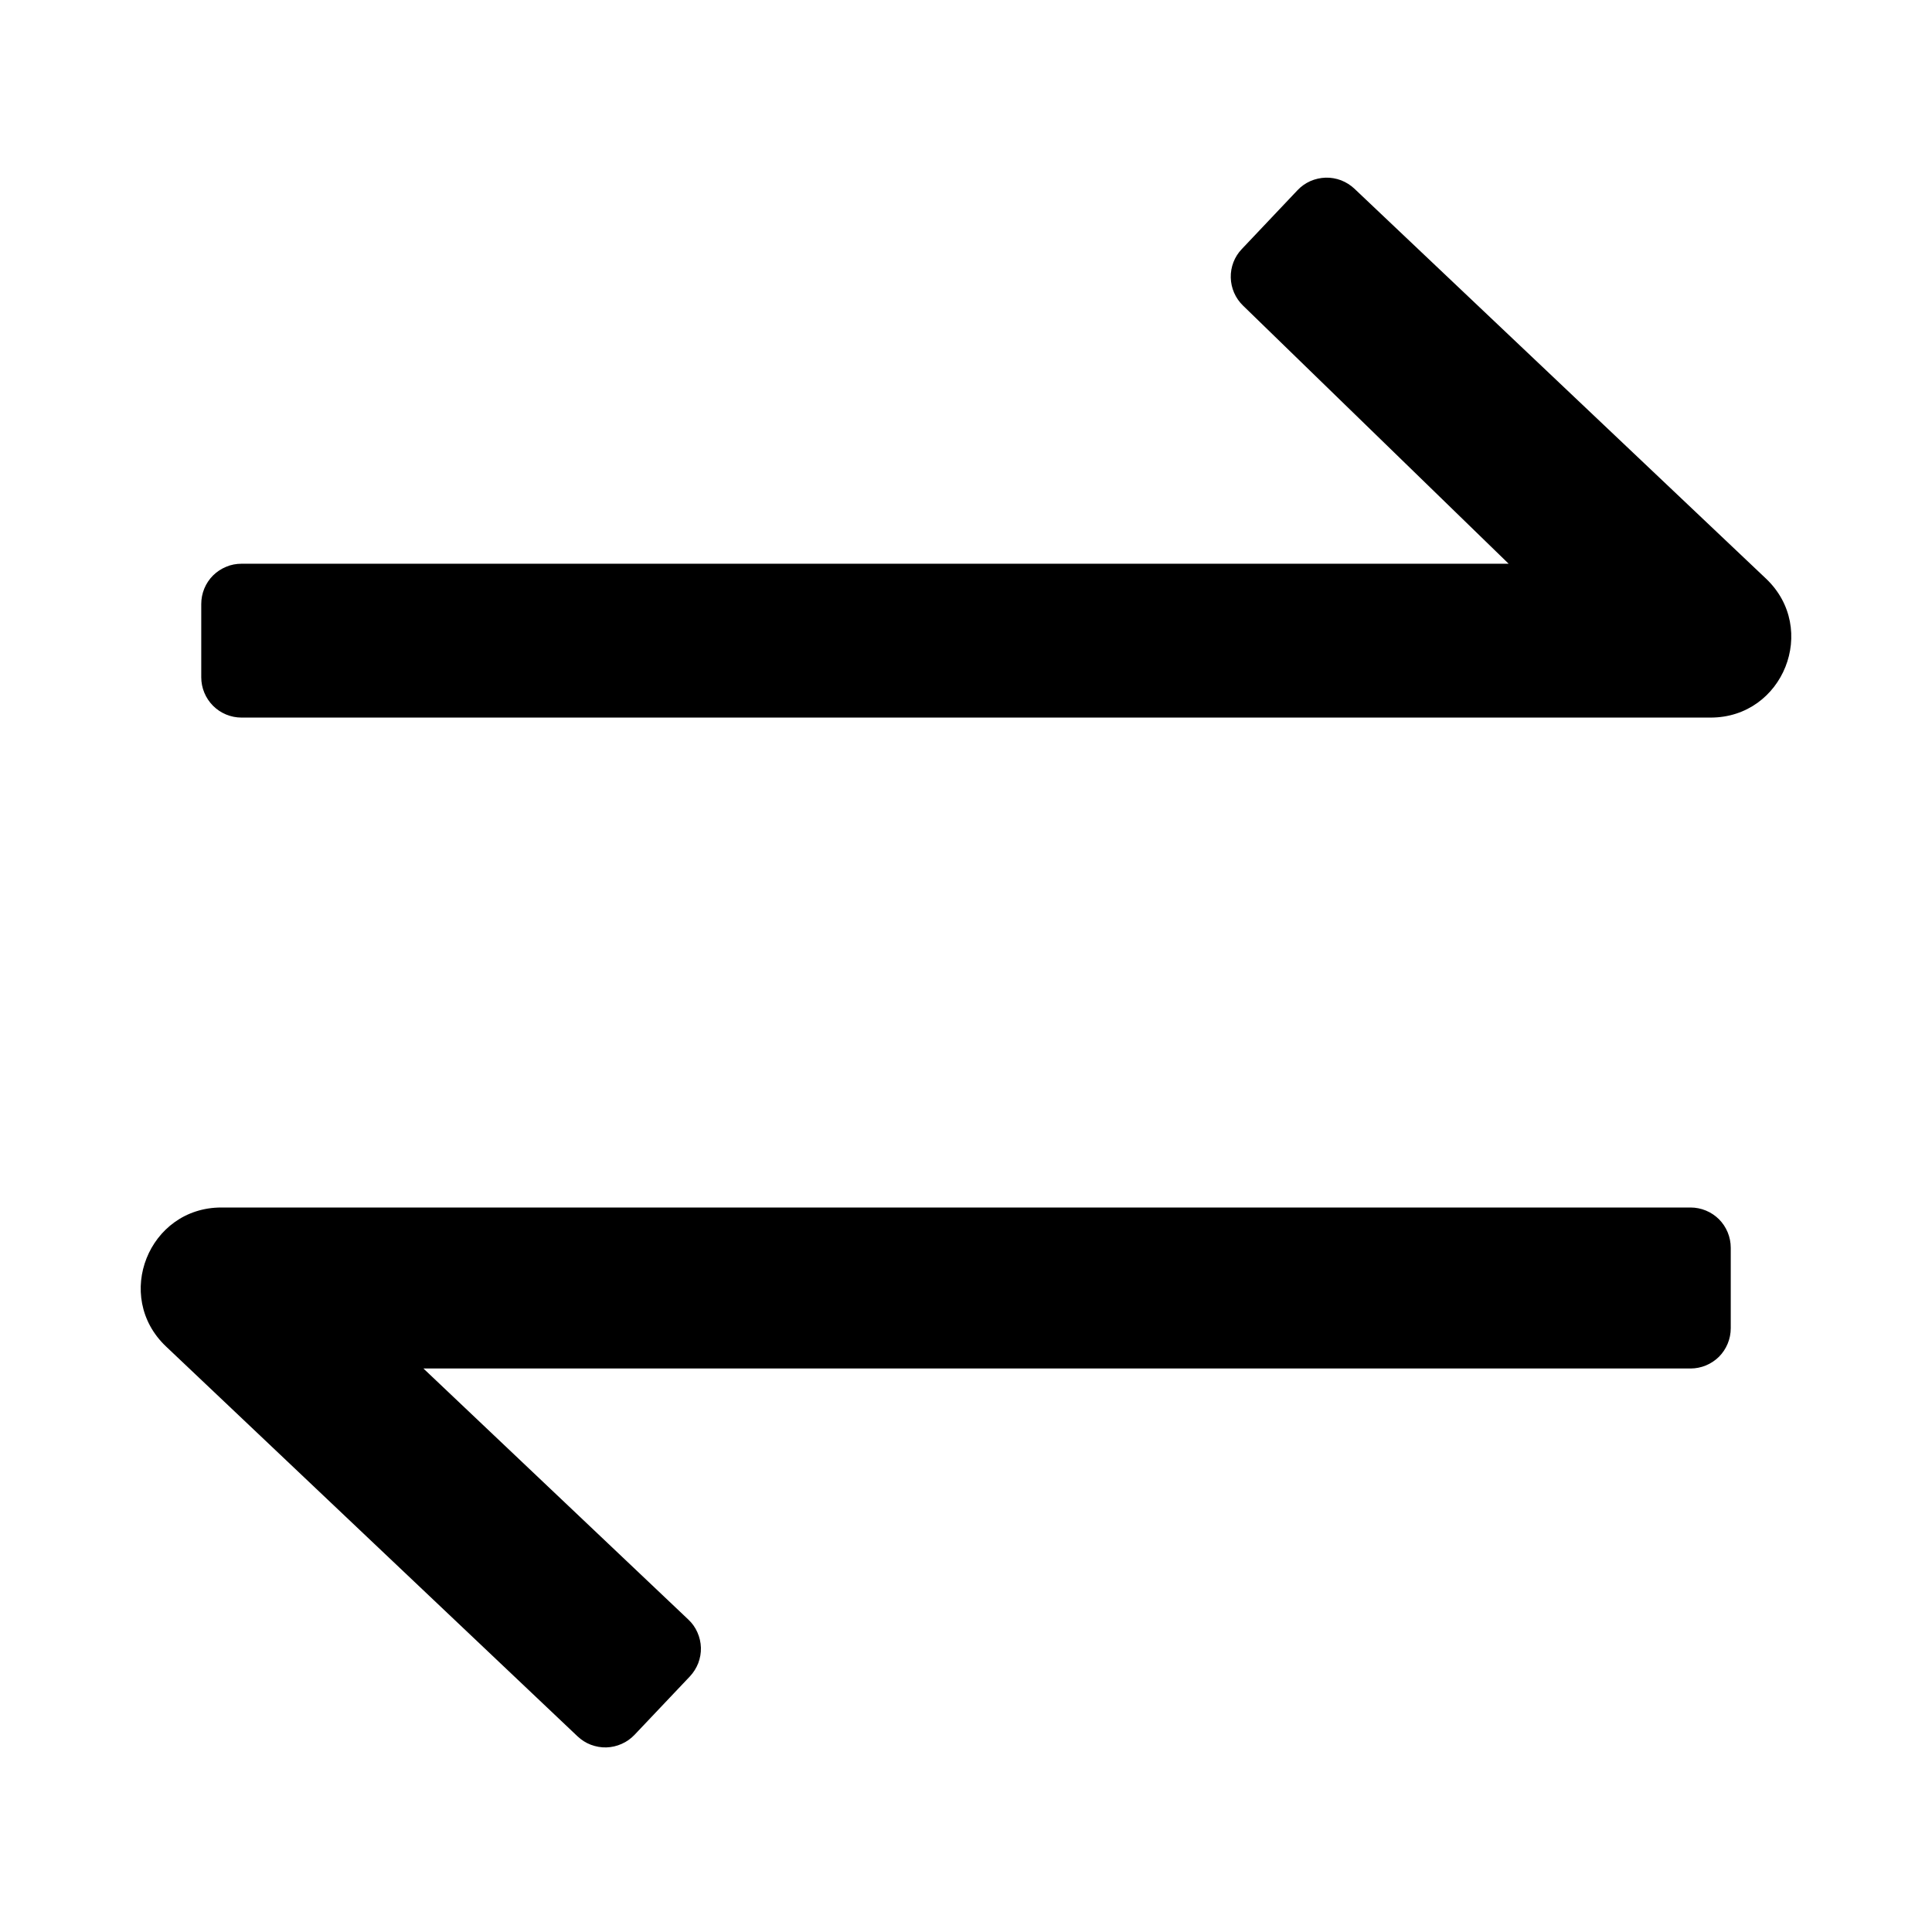 <svg width="24" height="24" viewBox="0 0 24 24" fill="none" xmlns="http://www.w3.org/2000/svg">
<path d="M2.5 8.414C2.5 8.546 2.553 8.673 2.646 8.767C2.74 8.861 2.867 8.914 3 8.914H21.25C22.154 8.914 22.594 7.81 21.938 7.188L16.825 2.344C16.777 2.299 16.721 2.264 16.66 2.24C16.599 2.217 16.533 2.205 16.468 2.207C16.402 2.209 16.337 2.224 16.277 2.25C16.217 2.277 16.163 2.315 16.118 2.363L15.426 3.094C15.335 3.189 15.286 3.316 15.289 3.448C15.292 3.579 15.346 3.704 15.441 3.796L18.741 7.003H3C2.934 7.003 2.869 7.015 2.809 7.041C2.748 7.066 2.693 7.103 2.646 7.149C2.6 7.195 2.563 7.251 2.538 7.311C2.513 7.372 2.5 7.437 2.5 7.503V8.414ZM2.75 15C1.846 15 1.406 16.104 2.062 16.726L7.175 21.57C7.223 21.615 7.279 21.651 7.34 21.674C7.402 21.697 7.467 21.709 7.533 21.707C7.598 21.705 7.663 21.69 7.723 21.663C7.783 21.637 7.837 21.598 7.882 21.551L8.57 20.825C8.615 20.777 8.65 20.721 8.674 20.66C8.697 20.599 8.709 20.533 8.707 20.468C8.705 20.402 8.69 20.337 8.663 20.277C8.637 20.217 8.598 20.163 8.55 20.118L5.26 17H21C21.133 17 21.26 16.947 21.354 16.854C21.447 16.76 21.5 16.633 21.5 16.5V15.5C21.5 15.367 21.447 15.24 21.354 15.146C21.26 15.053 21.133 15 21 15H2.75Z" fill="CurrentColor"/>
</svg>
